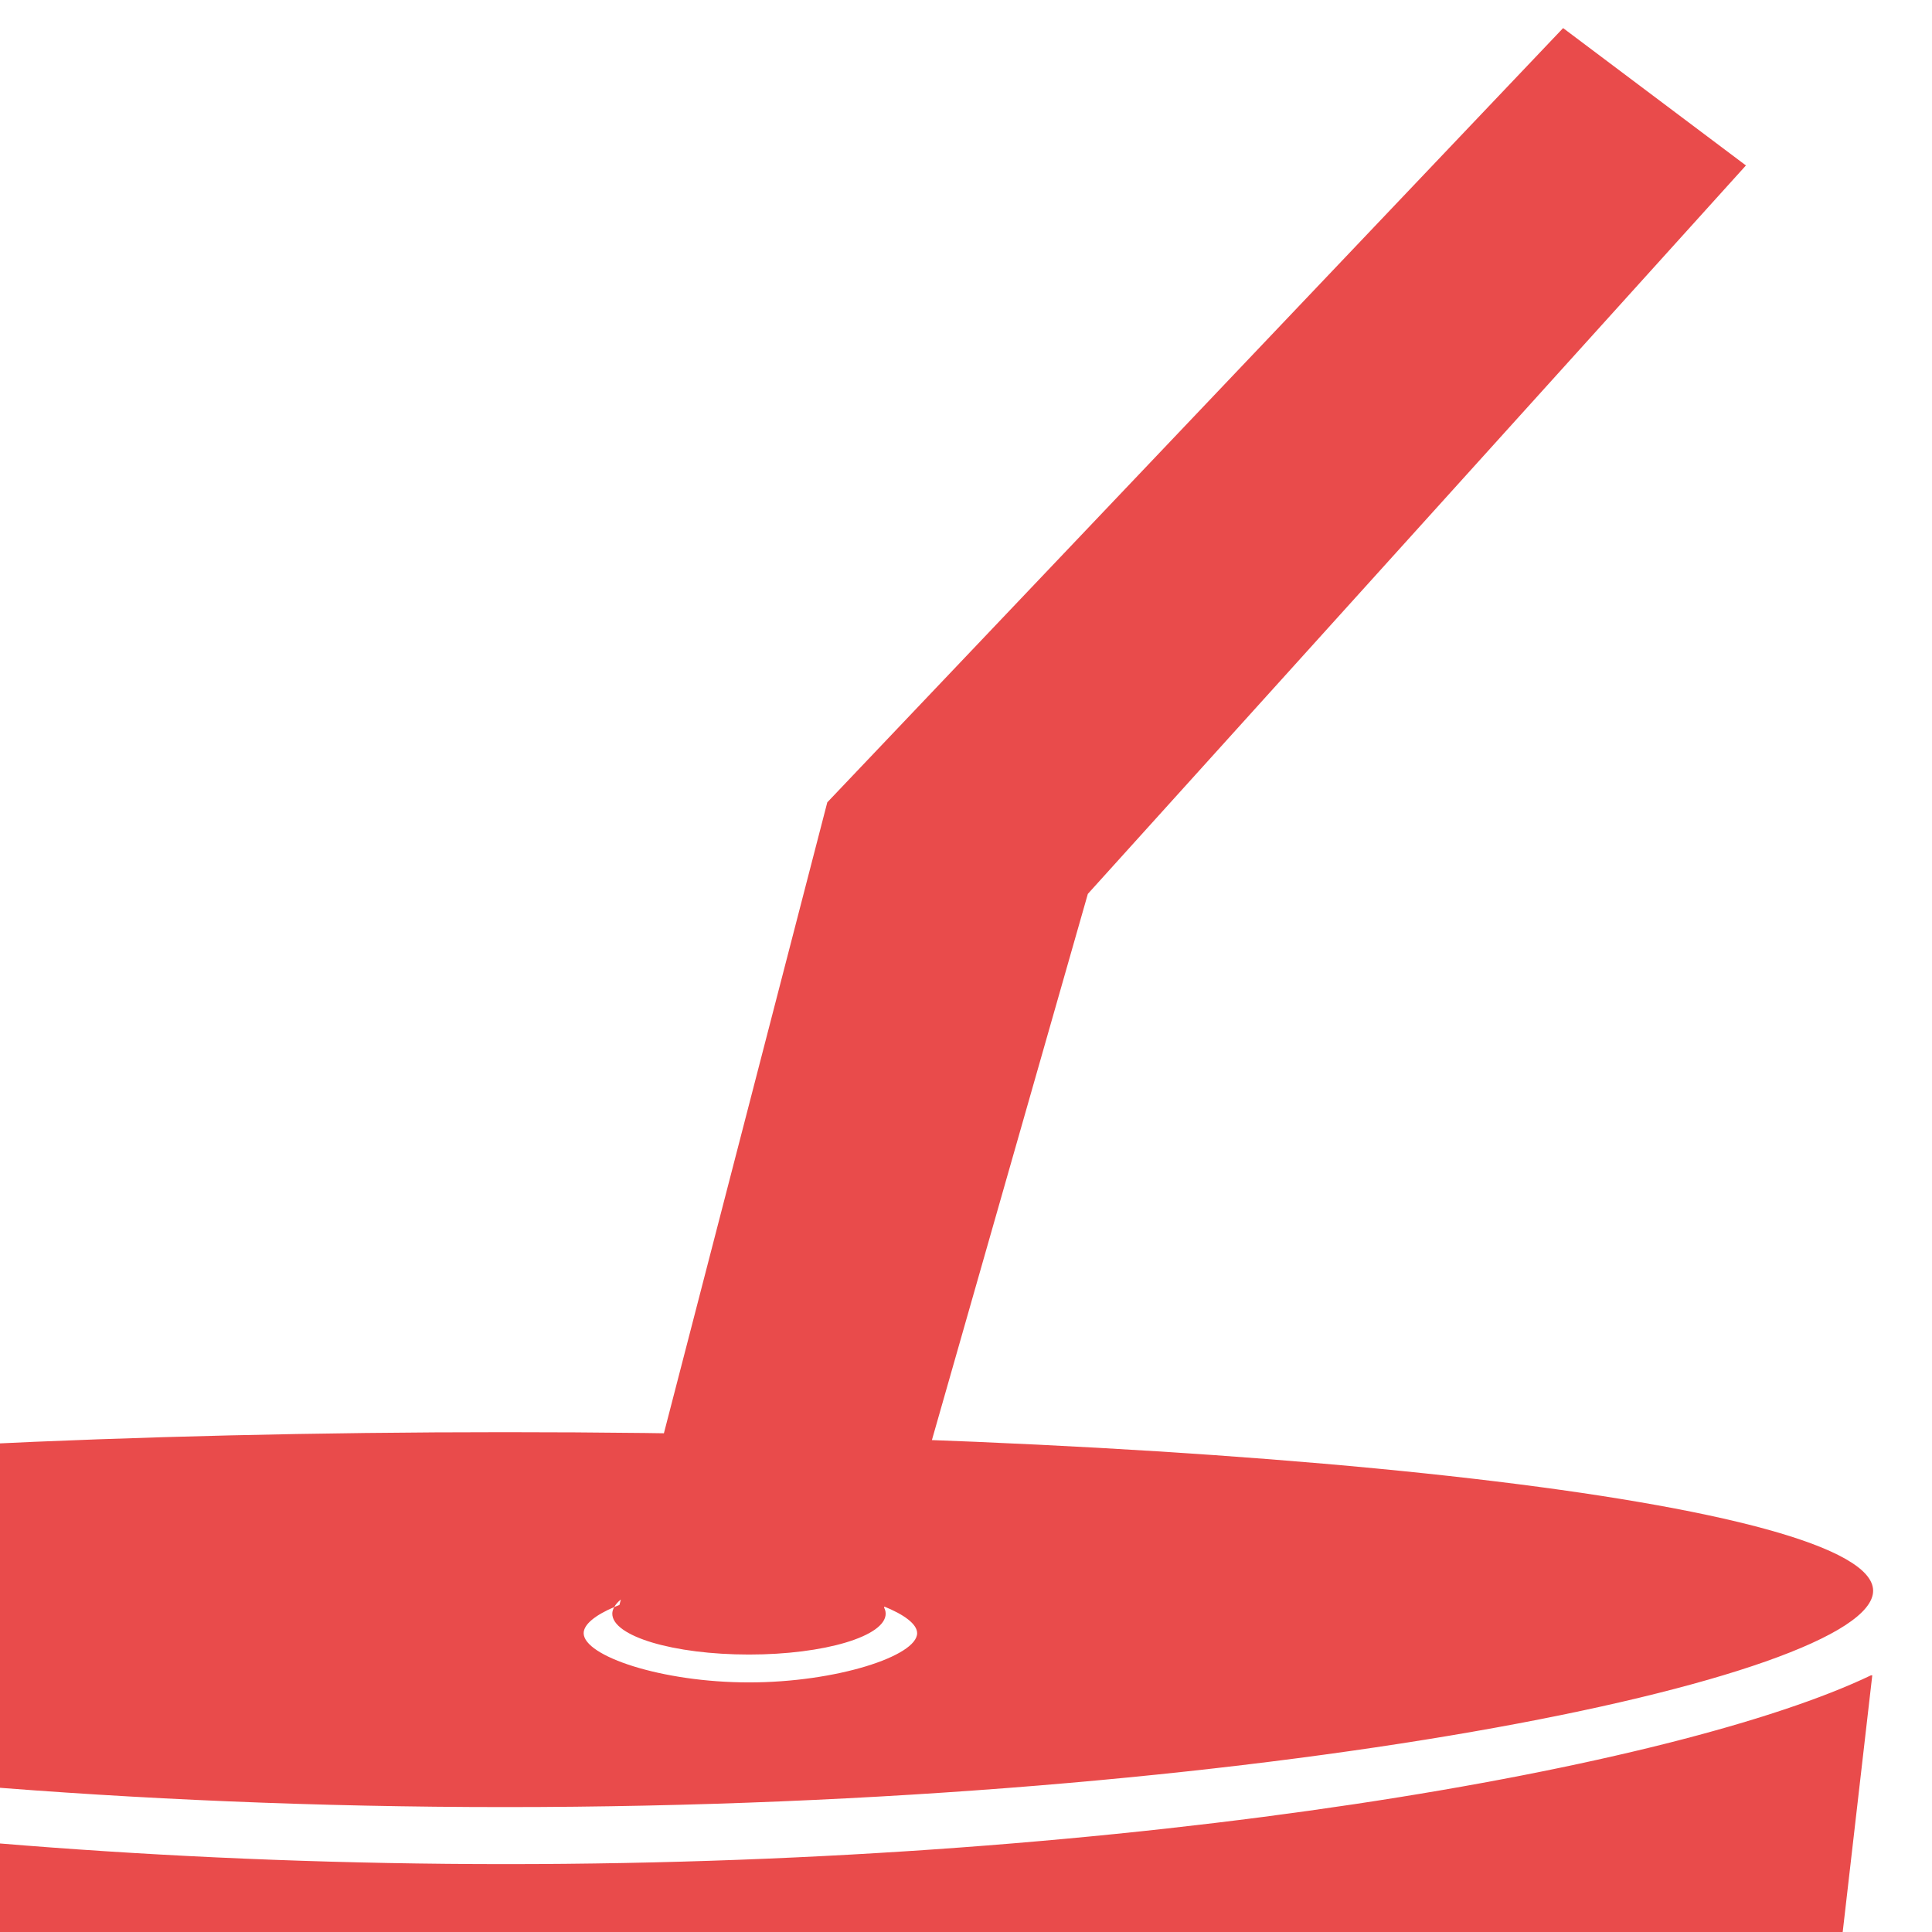 <?xml version="1.0" encoding="UTF-8" standalone="no"?>
<svg
   xmlns:dc="http://purl.org/dc/elements/1.1/"
   xmlns:cc="http://creativecommons.org/ns#"
   xmlns:rdf="http://www.w3.org/1999/02/22-rdf-syntax-ns#"
   xmlns:svg="http://www.w3.org/2000/svg"
   xmlns="http://www.w3.org/2000/svg"
   xmlns:sodipodi="http://sodipodi.sourceforge.net/DTD/sodipodi-0.dtd"
   xmlns:inkscape="http://www.inkscape.org/namespaces/inkscape"
   width="400"
   height="400"
   viewBox="0 0 400 400"
   version="1.1"
   id="svg12"
   sodipodi:docname="straw.svg"
   inkscape:version="0.92.0 r15299"
   inkscape:export-filename="\straw.png"
   inkscape:export-xdpi="144"
   inkscape:export-ydpi="144">
  <defs
     id="defs16">
    <clipPath
       clipPathUnits="userSpaceOnUse"
       id="clipPath45">
      <rect
         style="opacity:0.5;fill:#cccccc;fill-opacity:1;stroke:none;stroke-width:293.116;stroke-miterlimit:4;stroke-dasharray:none;stroke-dashoffset:0;stroke-opacity:1"
         id="rect47"
         width="400"
         height="400"
         x="0"
         y="0" />
    </clipPath>
  </defs>
  <sodipodi:namedview
     pagecolor="#ffffff"
     bordercolor="#666666"
     borderopacity="1"
     objecttolerance="10"
     gridtolerance="10"
     guidetolerance="10"
     inkscape:pageopacity="0"
     inkscape:pageshadow="2"
     inkscape:window-width="1304"
     inkscape:window-height="745"
     id="namedview14"
     showgrid="false"
     inkscape:zoom="1.0182338"
     inkscape:cx="200"
     inkscape:cy="200"
     inkscape:window-x="-8"
     inkscape:window-y="-8"
     inkscape:window-maximized="1"
     inkscape:current-layer="svg12" />
  <path
     d="m 102.678,1011.431 h -1.314 0.657 C 5.216,1011.362 -77.18,996.603 -109.467,975.85 l 39.569,63.31 14.445,197.132 c 0,0 157.705,111.422 313.614,0 l 11.441,-199.278 34.096,-55.77 C 266.407,999.112 190.2,1011.372 102.021,1011.435 Z M 316.391,741.928 c -6.886,5.199 -13.617,9.233 -20.176,12.072 -6.569,2.849 -13.597,4.278 -21.093,4.278 -7.028,0 -12.458,-1.538 -16.3,-4.608 -3.836,-3.067 -5.757,-7.279 -5.757,-12.649 v -1.231 c 0,-0.38 0.046,-0.855 0.142,-1.4 0.366,-3.281 1.806,-7.071 4.301,-11.339 2.496,-4.275 5.499,-8.711 9.012,-13.306 3.512,-4.605 7.259,-9.259 11.237,-13.966 3.978,-4.707 7.648,-9.164 11.032,-13.395 3.37,-4.205 6.17,-8.068 8.388,-11.58 2.225,-3.506 3.334,-6.351 3.334,-8.543 0,-1.31 -0.465,-2.354 -1.386,-3.126 -0.928,-0.756 -2.456,-1.149 -4.578,-1.149 -3.7,0 -7.516,0.961 -11.445,2.875 -3.931,1.915 -7.82,4.493 -11.656,7.724 -3.836,3.232 -7.582,6.932 -11.237,11.088 -3.648,4.166 -7.074,8.49 -10.263,12.98 -3.192,4.493 -6.1,9.012 -8.734,13.557 -2.634,4.545 -4.882,8.734 -6.731,12.567 l -2.36,5.093 c -1.023,2.192 -2.132,4.661 -3.331,7.394 -1.202,2.74 -2.476,5.565 -3.813,8.457 -1.34,2.908 -2.565,5.648 -3.674,8.216 l -2.974,6.902 c -0.888,2.02 -1.509,3.423 -1.875,4.192 -0.465,0.987 -1.225,2.842 -2.288,5.582 -1.063,2.74 -2.288,5.945 -3.674,9.613 l -4.37,11.586 c -1.522,4.05 -2.958,7.886 -4.301,11.497 -1.34,3.615 -2.522,6.793 -3.529,9.533 -1.023,2.733 -1.674,4.598 -1.951,5.579 -0.918,2.849 -2.007,5.529 -3.251,8.054 -1.251,2.515 -2.68,4.734 -4.305,6.655 -1.614,1.915 -3.469,3.45 -5.552,4.598 -2.083,1.159 -4.417,1.726 -7.001,1.726 -3.334,0 -6.08,-0.799 -8.259,-2.387 -2.165,-1.584 -3.255,-4.628 -3.255,-9.117 0,-2.192 0.277,-4.44 0.832,-6.737 0.558,-2.301 1.254,-4.578 2.086,-6.817 0.832,-2.255 1.69,-4.44 2.562,-6.569 0.881,-2.136 1.693,-4.196 2.423,-6.16 4.998,-10.953 10.085,-21.938 15.261,-32.944 5.176,-11.006 10.147,-21.902 14.914,-32.693 0.997,-2.251 1.901,-4.456 2.869,-6.691 l -0.858,0.858 c -6.014,5.813 -11.999,10.933 -17.961,15.363 -5.972,4.437 -11.89,7.969 -17.756,10.6 -5.869,2.624 -11.586,3.938 -17.132,3.938 -3.79,0 -6.955,-0.601 -9.497,-1.806 -2.545,-1.205 -4.578,-2.849 -6.107,-4.925 -1.528,-2.083 -2.618,-4.545 -3.261,-7.394 -0.218,-0.974 -0.353,-1.994 -0.495,-3.004 -1.624,1.264 -3.261,2.496 -4.912,3.661 -5.727,4.05 -11.372,7.312 -16.924,9.774 -5.546,2.463 -10.54,3.694 -14.977,3.694 -4.443,0 -8.048,-1.476 -10.824,-4.437 -2.773,-2.954 -4.159,-7.995 -4.159,-15.112 0,-5.041 0.743,-10.903 2.218,-17.581 -2.406,4.275 -5.41,8.599 -9.012,12.979 -3.611,4.384 -7.724,8.381 -12.346,11.999 -4.628,3.615 -9.807,6.543 -15.538,8.787 -5.737,2.248 -11.979,3.37 -18.727,3.37 -3.053,0 -5.985,-0.376 -8.81,-1.152 -2.819,-0.763 -5.295,-2.083 -7.421,-3.941 -2.129,-1.855 -3.836,-4.347 -5.133,-7.477 -1.297,-3.119 -1.941,-7.041 -1.941,-11.748 0,-0.109 0.185,-1.779 0.555,-5.017 0.366,-3.232 1.548,-8.322 3.535,-15.28 1.991,-6.949 5.064,-15.964 9.223,-27.029 4.166,-11.068 10.035,-24.48 17.621,-40.249 1.941,-4.166 4.186,-7.15 6.724,-8.956 2.545,-1.809 5.295,-2.713 8.252,-2.713 1.297,0 2.637,0.195 4.024,0.574 1.393,0.386 2.68,0.984 3.889,1.809 1.198,0.819 2.172,1.862 2.915,3.119 0.736,1.258 1.109,2.707 1.109,4.351 0,1.096 -0.142,2.139 -0.419,3.119 -0.465,1.868 -1.456,4.301 -2.978,7.312 -1.528,3.017 -3.308,6.467 -5.344,10.355 -2.03,3.892 -4.186,8.078 -6.447,12.577 -2.271,4.483 -4.371,9.147 -6.311,13.96 -1.941,4.823 -3.608,9.721 -4.994,14.706 -1.39,4.985 -2.175,9.834 -2.357,14.538 0,1.974 0.459,3.78 1.386,5.424 0.921,1.644 2.449,2.463 4.578,2.463 6.008,0 11.742,-1.974 17.201,-5.912 5.453,-3.945 10.491,-8.847 15.119,-14.706 4.621,-5.856 8.807,-12.161 12.554,-18.898 3.747,-6.737 6.866,-12.894 9.362,-18.486 1.759,-3.72 3.308,-7.724 4.648,-11.993 1.34,-4.275 2.799,-8.213 4.371,-11.831 1.571,-3.618 3.37,-6.628 5.41,-9.038 2.03,-2.406 4.578,-3.611 7.629,-3.611 3.337,0 5.968,1.261 7.909,3.78 1.941,2.522 2.908,5.532 2.908,9.032 0,1.974 -0.621,4.687 -1.865,8.137 -1.244,3.45 -2.819,7.394 -4.724,11.831 -1.895,4.437 -3.951,9.173 -6.17,14.211 -2.218,5.041 -4.281,10.16 -6.17,15.363 -1.898,5.202 -3.466,10.296 -4.717,15.28 -1.251,4.984 -1.868,9.613 -1.868,13.881 0,3.945 2.03,5.919 6.1,5.919 2.869,0 6.427,-0.987 10.682,-2.958 4.255,-1.971 8.718,-4.74 13.386,-8.299 1.169,-0.891 2.34,-1.819 3.506,-2.793 1.307,-5.377 2.829,-10.349 4.608,-14.868 3.235,-8.55 6.519,-17.033 9.85,-25.467 3.327,-8.437 6.378,-16.162 9.15,-23.176 l 42.028,-105.975 c 1.664,-4.271 3.908,-7.285 6.724,-9.038 2.822,-1.75 5.668,-2.628 8.536,-2.628 2.862,0 5.473,0.931 7.833,2.793 2.36,1.865 3.539,4.876 3.539,9.038 0,1.971 -0.393,4.054 -1.178,6.242 -0.786,2.195 -1.779,4.545 -2.984,7.067 -2.307,5.15 -5.06,11.448 -8.252,18.895 -3.192,7.45 -6.615,15.554 -10.263,24.318 -3.651,8.764 -7.398,17.881 -11.233,27.359 -3.836,9.477 -7.582,18.703 -11.233,27.682 -3.648,8.989 -7.077,17.499 -10.263,25.55 -3.192,8.048 -5.939,15.036 -8.252,20.948 -1.023,2.522 -2.01,5.453 -2.977,8.794 -0.974,3.341 -1.456,6.325 -1.456,8.956 0,1.637 0.277,2.954 0.832,3.938 0.555,0.98 1.617,1.482 3.192,1.482 1.944,0 4.364,-0.683 7.279,-2.057 2.918,-1.367 6.054,-3.179 9.431,-5.427 3.377,-2.248 6.892,-4.816 10.54,-7.724 3.654,-2.905 7.285,-5.912 10.89,-9.031 3.611,-3.123 7.054,-6.252 10.335,-9.368 3.281,-3.116 6.222,-5.991 8.814,-8.622 0.607,-0.631 1.334,-1.076 2.132,-1.416 1.561,-4.661 2.984,-9.233 4.242,-13.696 0.743,-1.977 1.759,-4.763 3.057,-8.381 1.291,-3.621 2.773,-7.176 4.437,-10.682 1.664,-3.502 3.539,-6.543 5.615,-9.117 2.083,-2.571 4.328,-3.862 6.731,-3.862 3.7,0 6.384,0.852 8.048,2.545 1.664,1.703 2.496,4.192 2.496,7.483 0,0.654 -0.086,1.697 -0.277,3.116 -0.188,1.423 -0.413,2.938 -0.69,4.519 -0.277,1.581 -0.581,3.096 -0.898,4.519 -0.333,1.426 -0.621,2.459 -0.898,3.116 3.413,-3.727 7.114,-7.421 11.091,-11.085 3.978,-3.667 8.091,-6.988 12.342,-9.943 4.255,-2.958 8.599,-5.364 13.042,-7.232 4.44,-1.858 8.876,-2.789 13.313,-2.789 3.05,0 6.08,0.439 9.084,1.314 3.004,0.875 5.697,2.165 8.048,3.859 2.36,1.703 4.281,3.836 5.757,6.407 1.472,2.571 2.218,5.559 2.218,8.956 0,4.493 -1.132,9.282 -3.397,14.376 -2.265,5.093 -5.107,10.213 -8.53,15.353 -3.42,5.156 -7.12,10.16 -11.091,15.039 -3.978,4.876 -7.698,9.305 -11.167,13.303 -3.473,4.007 -6.387,7.394 -8.741,10.19 -2.354,2.799 -3.585,4.687 -3.674,5.674 0,1.311 0.419,2.38 1.251,3.205 0.832,0.819 2.218,1.231 4.159,1.231 1.578,0 3.889,-0.878 6.942,-2.631 3.05,-1.753 7.332,-4.79 12.831,-9.117 5.499,-4.331 12.488,-10.134 20.951,-17.419 5.803,-4.991 12.593,-10.94 20.252,-17.713 l 39.147,-339.702 h -0.264 c -39.701,19.01 -151.238,39.09 -282.644,39.09 -131.383,0 -242.927,-20.08 -282.634,-39.09 h -0.327 l 29.742,311.802 c 1.578,-5.371 3.331,-10.735 5.275,-16.079 3.974,-10.953 8.579,-21.661 13.801,-32.122 5.225,-10.458 10.913,-20.347 17.063,-29.656 6.146,-9.309 12.692,-17.881 19.628,-25.715 6.939,-7.83 14.056,-14.567 21.364,-20.209 7.305,-5.638 14.68,-10.048 22.123,-13.227 7.447,-3.176 14.821,-4.763 22.127,-4.763 8.414,0 16.554,2.301 24.414,6.899 7.86,4.602 15.208,12.052 22.057,22.348 1.571,2.301 2.565,4.628 2.978,6.982 0.419,2.357 0.624,4.575 0.624,6.655 0,4.928 -1.178,8.82 -3.535,11.666 -2.357,2.849 -5.156,4.271 -8.391,4.271 -2.961,0 -5.711,-1.561 -8.256,-4.681 C 0.231,567.91 -2.611,563.447 -5.757,557.637 c -2.958,-5.258 -6.219,-9.061 -9.778,-11.418 -3.562,-2.354 -7.421,-3.532 -11.583,-3.532 -6.473,0 -13.386,2.684 -20.737,8.051 -7.355,5.367 -14.637,12.461 -21.846,21.278 -7.216,8.817 -14.128,18.895 -20.74,30.231 -6.612,11.336 -12.461,22.949 -17.548,34.832 -5.087,11.893 -9.131,23.609 -12.134,35.162 -3.007,11.553 -4.509,21.938 -4.509,31.135 0,3.073 0.208,6.226 0.621,9.444 0.419,3.232 1.202,6.16 2.36,8.794 1.155,2.631 2.727,4.786 4.717,6.486 1.99,1.707 4.509,2.545 7.559,2.545 3.423,0 7.305,-1.149 11.653,-3.45 4.344,-2.291 8.857,-5.308 13.524,-9.028 4.671,-3.73 9.365,-7.942 14.082,-12.656 4.72,-4.711 9.111,-9.471 13.178,-14.293 4.067,-4.816 7.675,-9.444 10.817,-13.881 3.146,-4.44 5.503,-8.302 7.077,-11.59 l 12.9,-38.608 c 1.571,-4.159 3.628,-7.117 6.173,-8.873 2.542,-1.75 5.156,-2.628 7.84,-2.628 1.291,0 2.585,0.221 3.882,0.657 1.297,0.439 2.449,1.122 3.469,2.053 1.02,0.931 1.825,2.136 2.426,3.615 0.601,1.479 0.898,3.205 0.898,5.173 0,5.259 -0.462,10.184 -1.386,14.788 -0.921,4.605 -2.103,9.091 -3.535,13.478 -1.436,4.374 -3.03,8.784 -4.786,13.224 -1.756,4.437 -3.469,9.065 -5.133,13.887 -0.366,0.548 -1.037,2.271 -2.01,5.166 -0.97,2.908 -2.146,6.546 -3.535,10.933 -1.386,4.384 -2.892,9.282 -4.509,14.706 -1.617,5.424 -3.281,10.949 -4.991,16.591 -1.717,5.641 -3.354,11.177 -4.925,16.594 -1.571,5.42 -2.984,10.322 -4.229,14.703 -1.251,4.377 -2.288,8.048 -3.123,11.006 -0.832,2.958 -1.34,4.711 -1.525,5.265 -0.465,1.743 -1.205,3.694 -2.218,5.833 -1.02,2.132 -2.222,4.166 -3.611,6.08 -1.386,1.915 -2.911,3.506 -4.578,4.76 -1.664,1.261 -3.374,1.888 -5.133,1.888 -2.958,0 -5.11,-0.99 -6.447,-2.958 -1.344,-1.974 -2.01,-5.585 -2.01,-10.844 v -2.298 c 0,-0.766 0.046,-1.591 0.135,-2.463 0.089,-1.753 0.786,-5.041 2.083,-9.863 1.297,-4.816 2.842,-10.259 4.648,-16.34 1.802,-6.084 3.747,-12.379 5.826,-18.902 2.08,-6.523 3.951,-12.346 5.618,-17.499 -4.905,5.476 -10.22,10.93 -15.954,16.347 -5.734,5.424 -11.61,10.296 -17.617,14.627 -6.011,4.331 -12.068,7.86 -18.172,10.599 -6.104,2.733 -11.976,4.106 -17.617,4.106 -6.473,0 -12.045,-1.429 -16.716,-4.275 -0.845,-0.515 -1.637,-1.096 -2.43,-1.674 l 18.898,198.126 10.999,17.594 c 32.287,20.753 114.683,35.512 211.488,35.581 88.18,-0.069 164.386,-12.319 201.681,-30.191 L 317.79,952.73 344.928,717.24 c -2.245,2.057 -4.423,4.064 -6.513,6.011 -7.8,7.259 -15.132,13.471 -22.024,18.677 z M 104.549,296.518 c -156.444,0 -283.265,14.699 -283.265,32.835 0,18.126 126.821,44.785 283.265,44.785 156.461,0 283.262,-26.659 283.262,-44.785 0.005,-18.136 -126.801,-32.835 -283.262,-32.835 z m 50.518,51.806 c -18.113,0 -34.225,-5.476 -34.225,-10.193 0,-1.809 2.387,-3.727 6.325,-5.407 2.185,-4.024 13.828,-7.1 27.9,-7.1 13.854,0 25.368,2.981 27.808,6.912 4.331,1.726 7.008,3.72 7.008,5.598 0,4.714 -16.7,10.19 -34.816,10.19 z m 0,-5.77 c 15.627,0 28.303,-3.79 28.303,-8.467 0,-0.531 -0.182,-1.05 -0.495,-1.555 -6.539,-2.608 -16.901,-4.595 -27.808,-4.595 -11.164,0 -21.555,2.083 -27.9,4.786 -0.238,0.446 -0.399,0.898 -0.399,1.367 -0.005,4.674 12.666,8.464 28.299,8.464 z M 361.476,34.254 323.626,5.813 171.282,166.116 127.838,333.872 h 54.905 L 225.227,185.07 Z"
     id="path10"
     inkscape:connector-curvature="0"
     style="fill:#e94b4b;stroke-width:3.301"
     clip-path="url(#clipPath45)" />
</svg>
